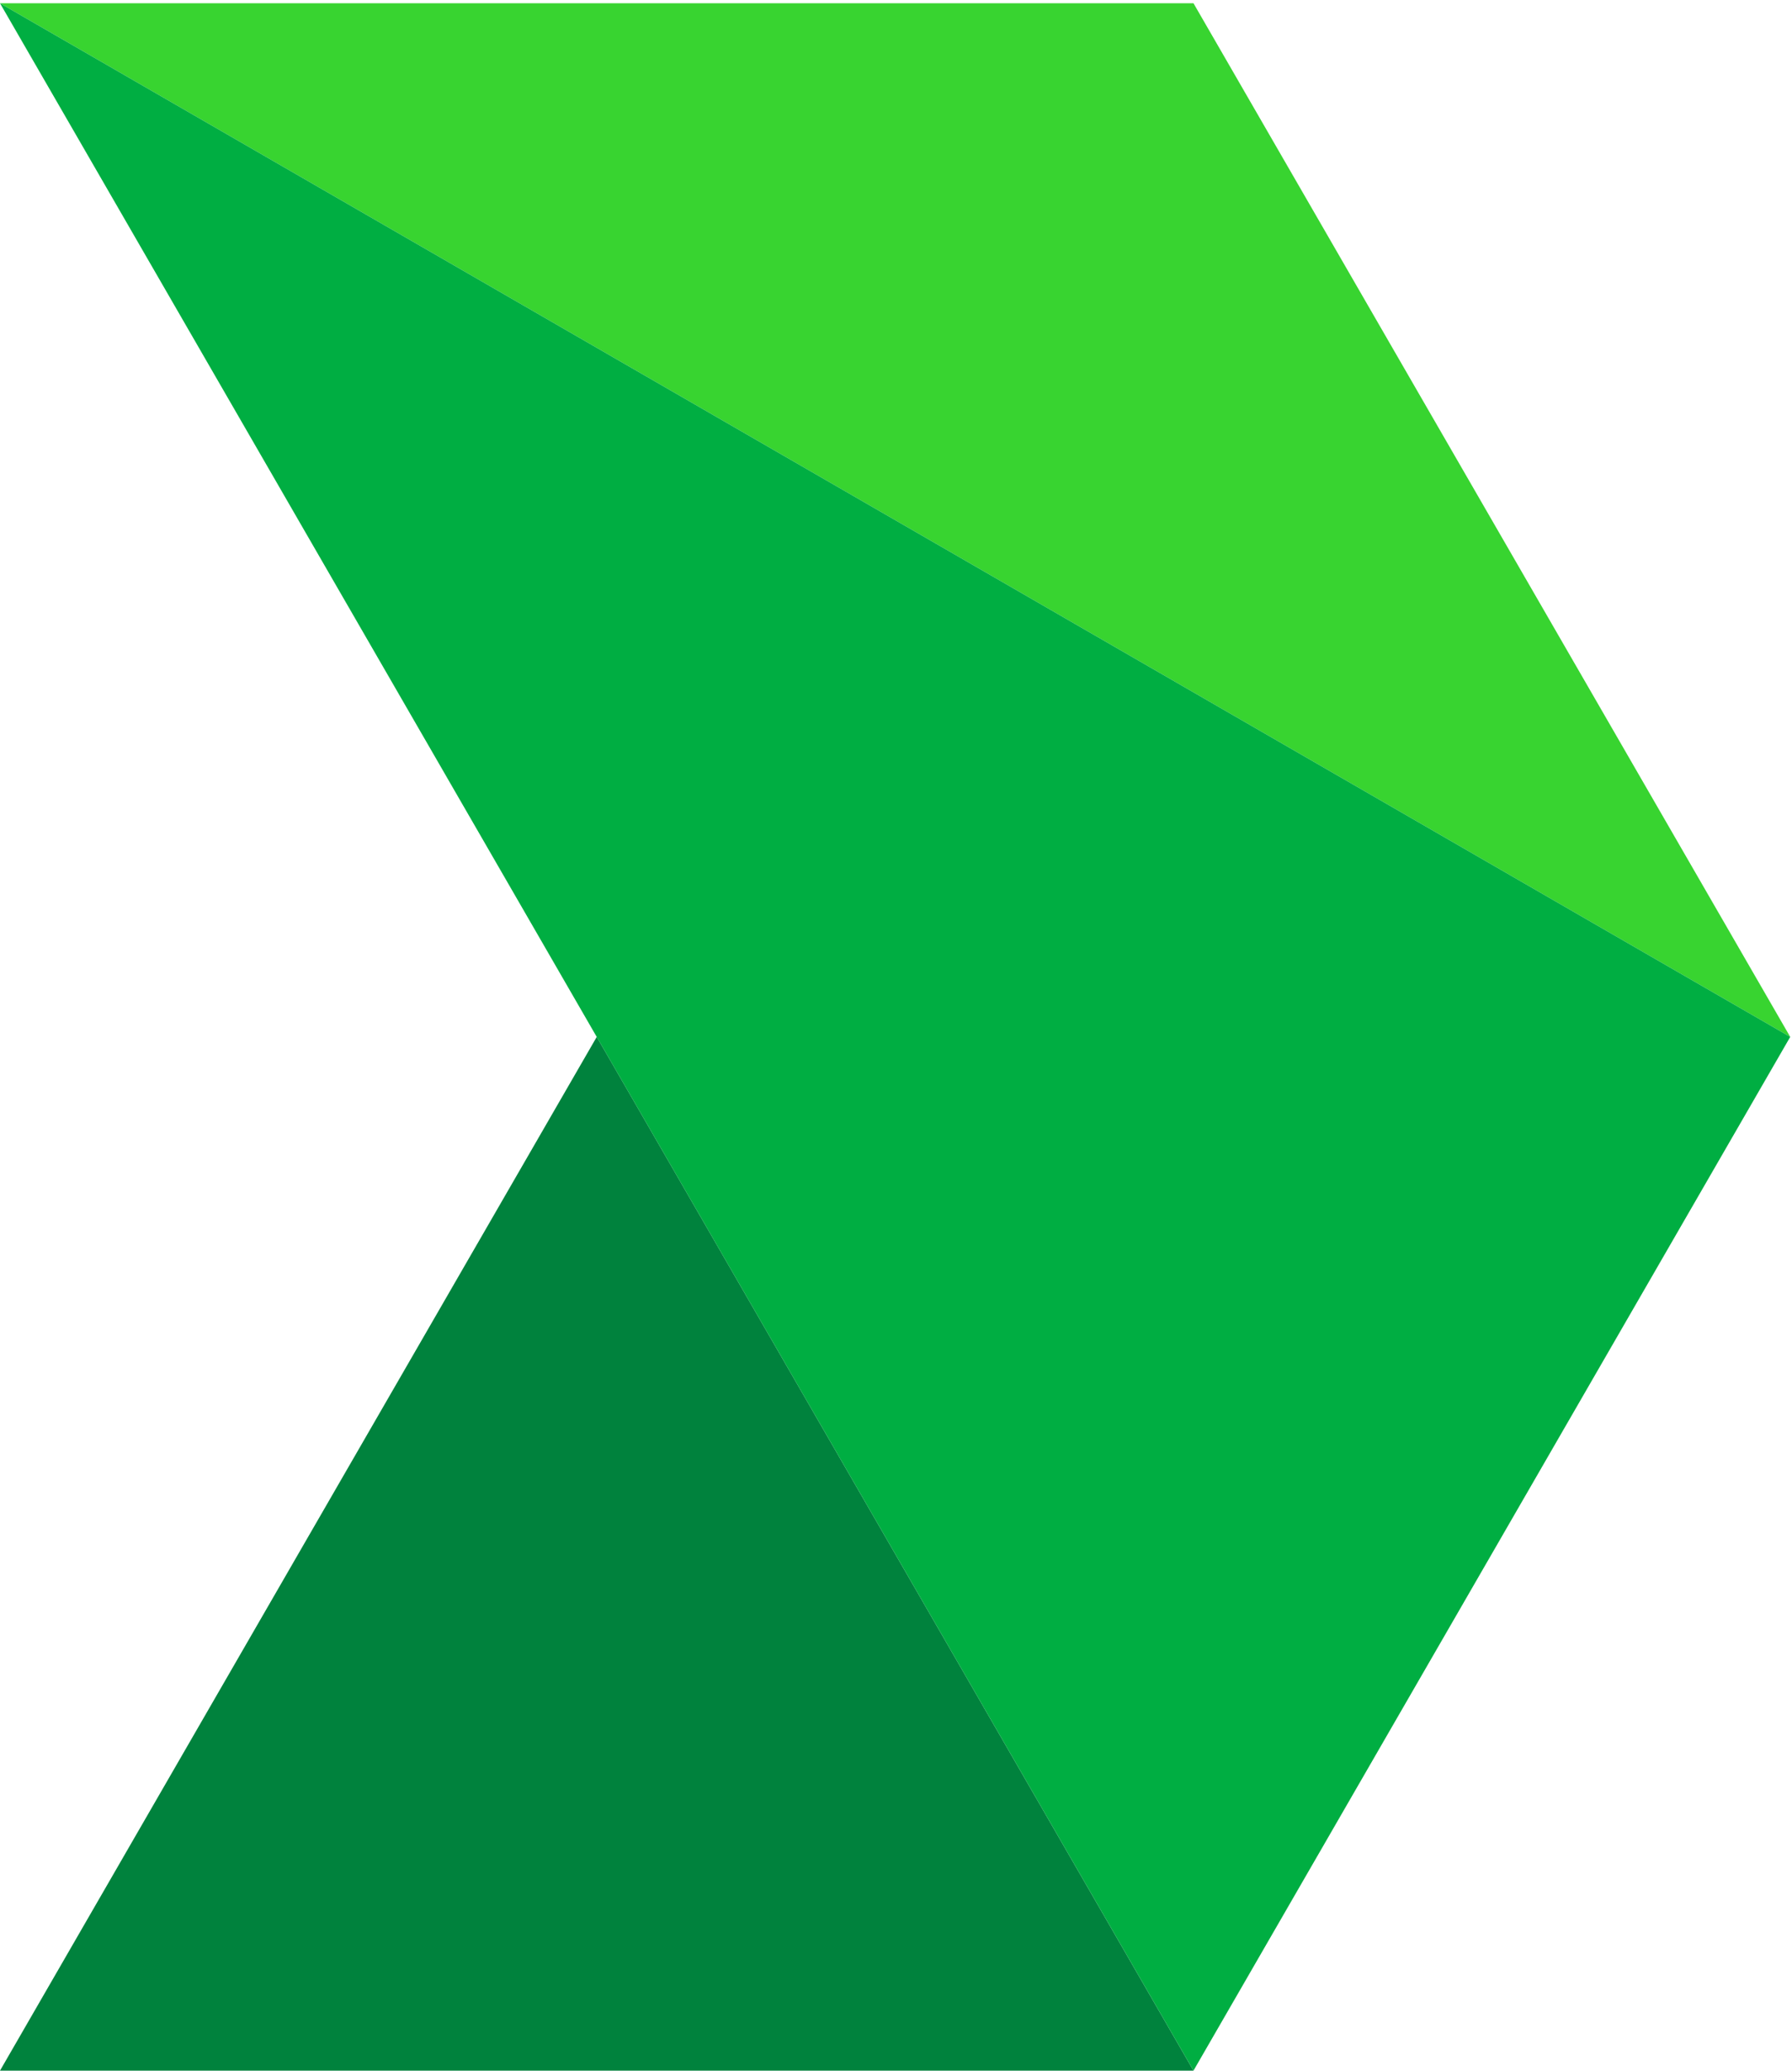 <svg width="444" height="513" viewBox="0 0 444 513" fill="none" xmlns="http://www.w3.org/2000/svg">
<path d="M147.853 256.89L0 513H295.707L147.853 256.89Z" fill="#00823D"/>
<path d="M0 0.805H295.707L443.56 256.89L0 0.805Z" fill="#38D430"/>
<path d="M0 0.805L443.56 256.89L295.707 513L0 0.805Z" fill="#00AE42"/>
</svg>

